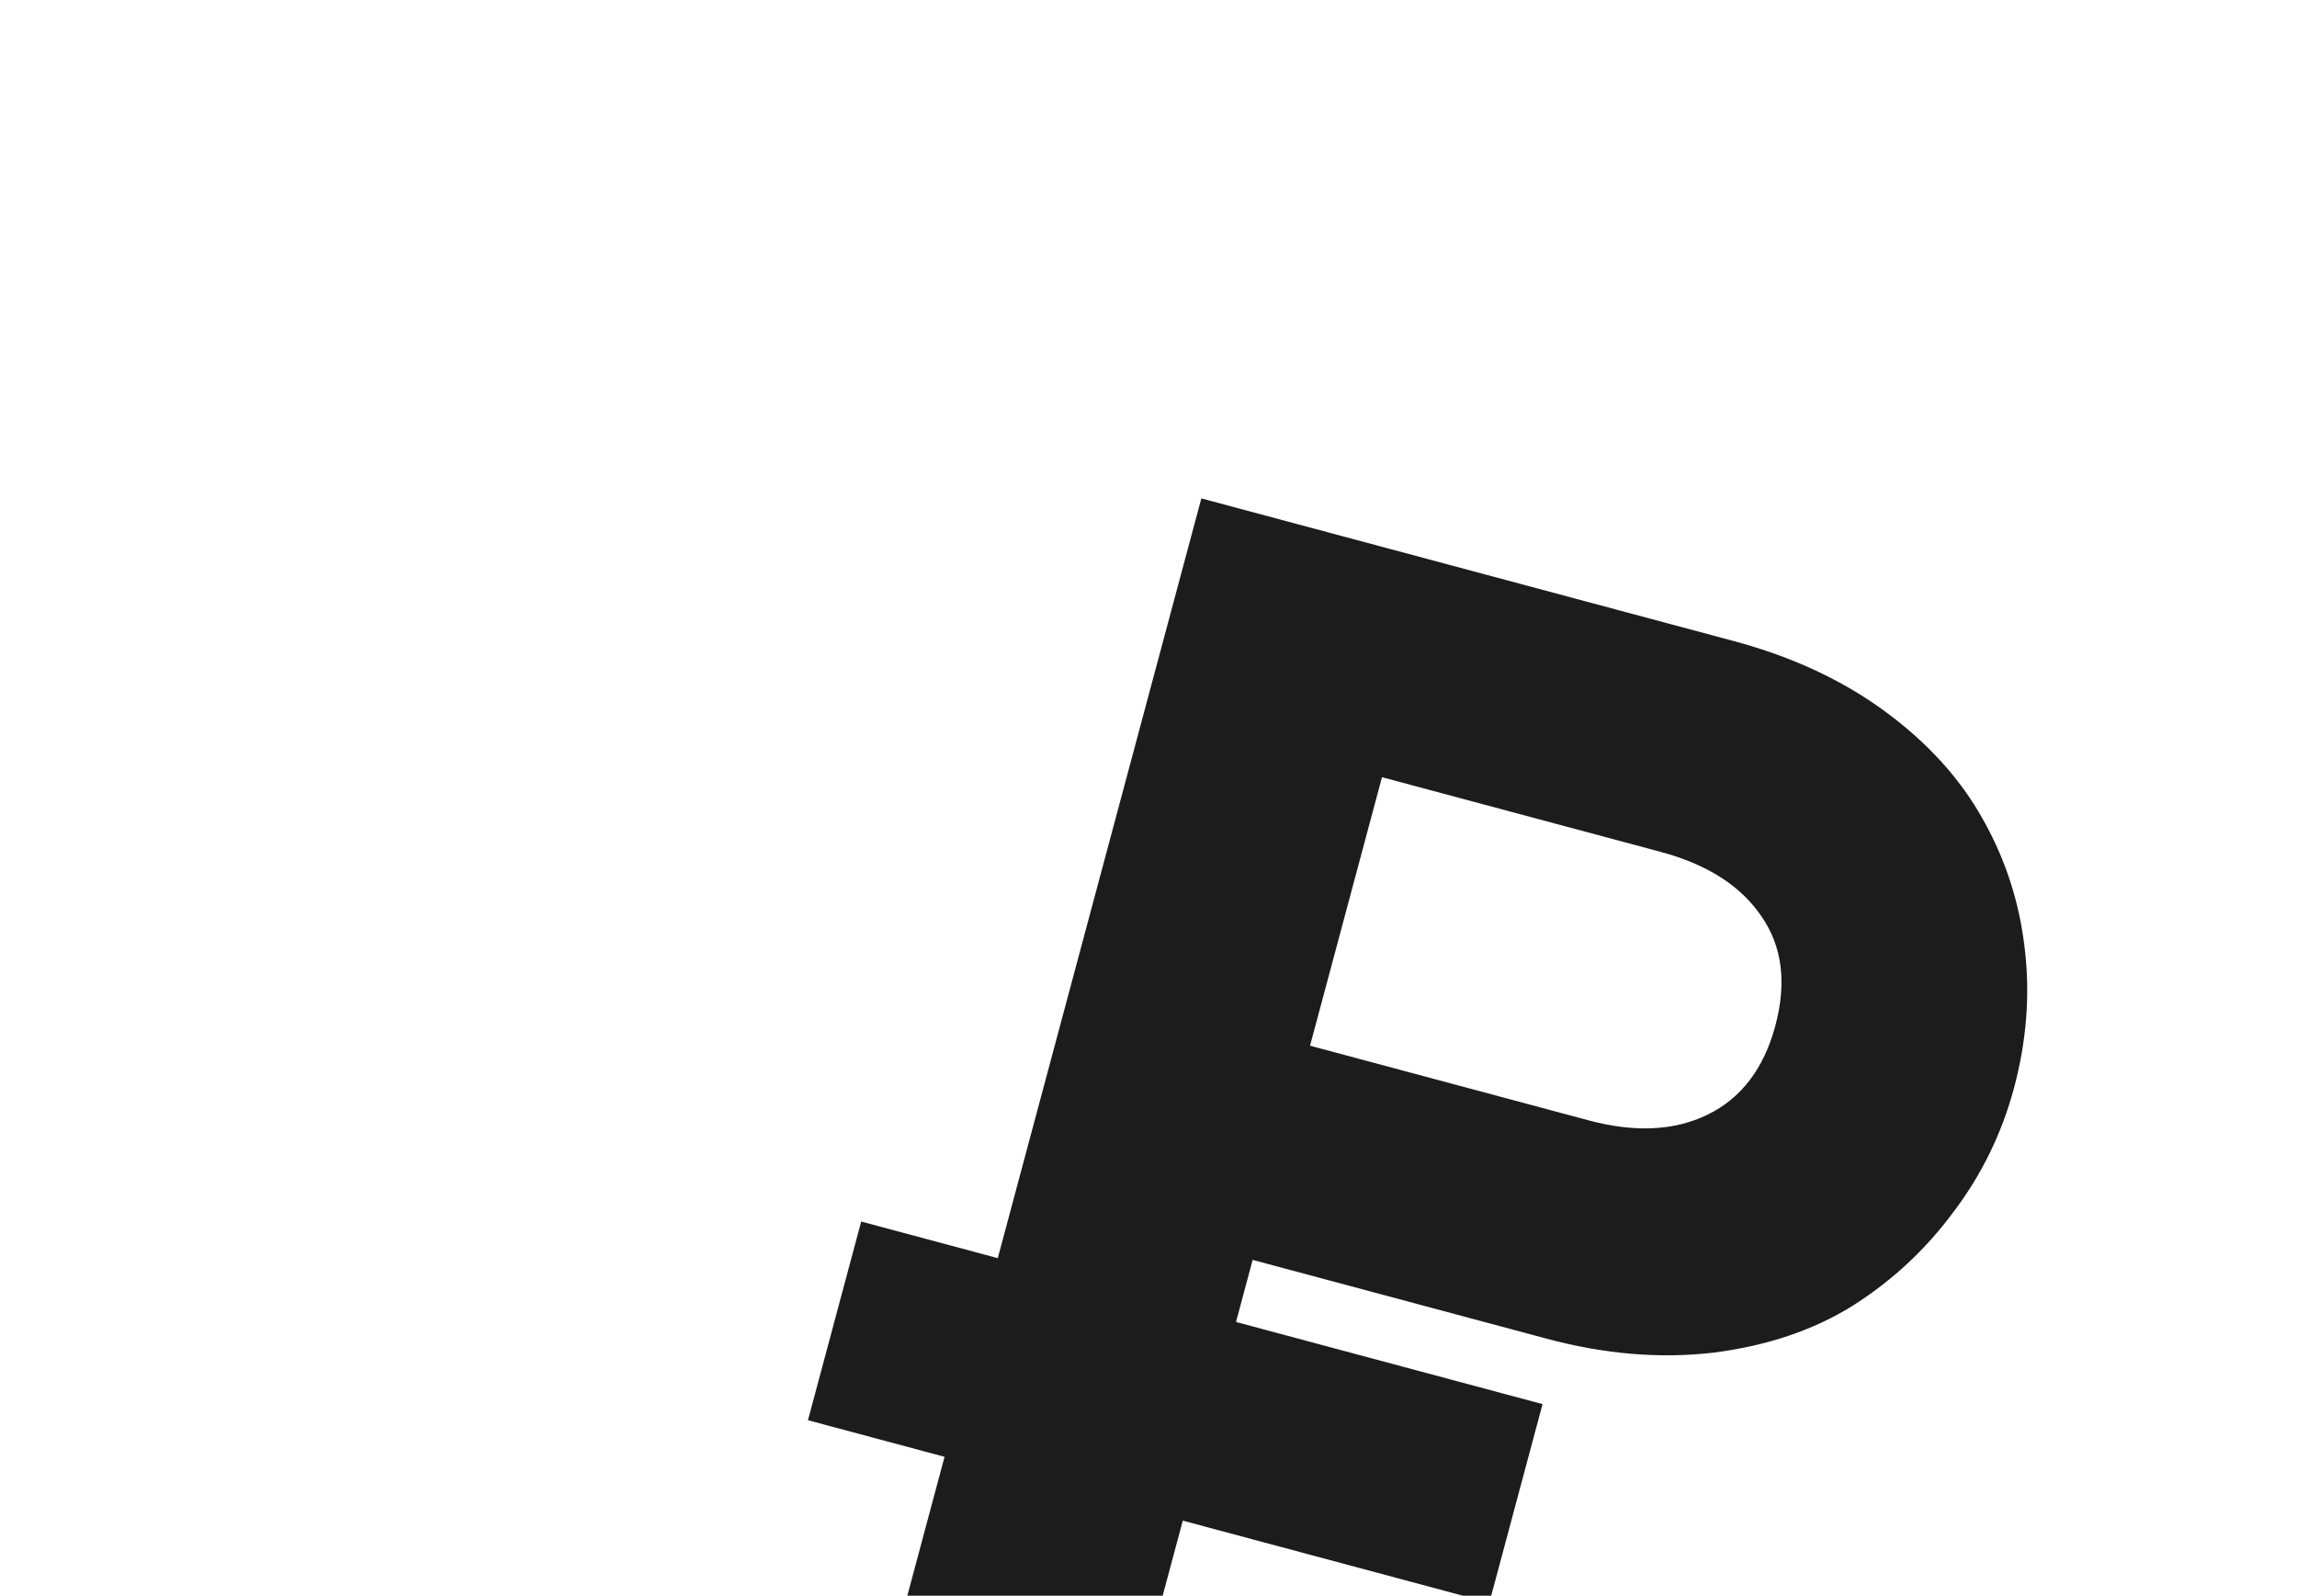 <svg  class="purp" width="845" height="587" viewBox="0 0 845 587" fill="none" xmlns="http://www.w3.org/2000/svg">
    <path
        d="M569.009 492.457L460.814 463.466L454.695 486.304L567.457 516.519L547.875 589.601L435.113 559.386L419.89 616.196L332.25 592.712L347.472 535.903L297.228 522.44L316.81 449.358L367.054 462.821L441.94 183.341L637.776 235.815C659.282 241.578 677.872 250.23 693.545 261.773C709.218 273.316 721.183 286.517 729.441 301.377C737.749 316.046 742.883 331.904 744.843 348.951C746.853 365.809 745.538 382.897 740.897 400.215C736.41 416.963 728.961 432.204 718.549 445.936C708.329 459.72 695.972 471.198 681.48 480.37C667.038 489.351 649.999 495.086 630.362 497.576C610.776 499.875 590.325 498.169 569.009 492.457ZM508.393 285.901L481.926 384.675L584.412 412.136C601.35 416.675 615.915 415.988 628.106 410.075C640.538 404.023 648.871 393.099 653.104 377.303C657.336 361.507 655.626 348.096 647.973 337.07C640.372 325.854 628.007 317.951 610.878 313.362L508.393 285.901Z"
        fill="#1C1C1C" />
</svg>